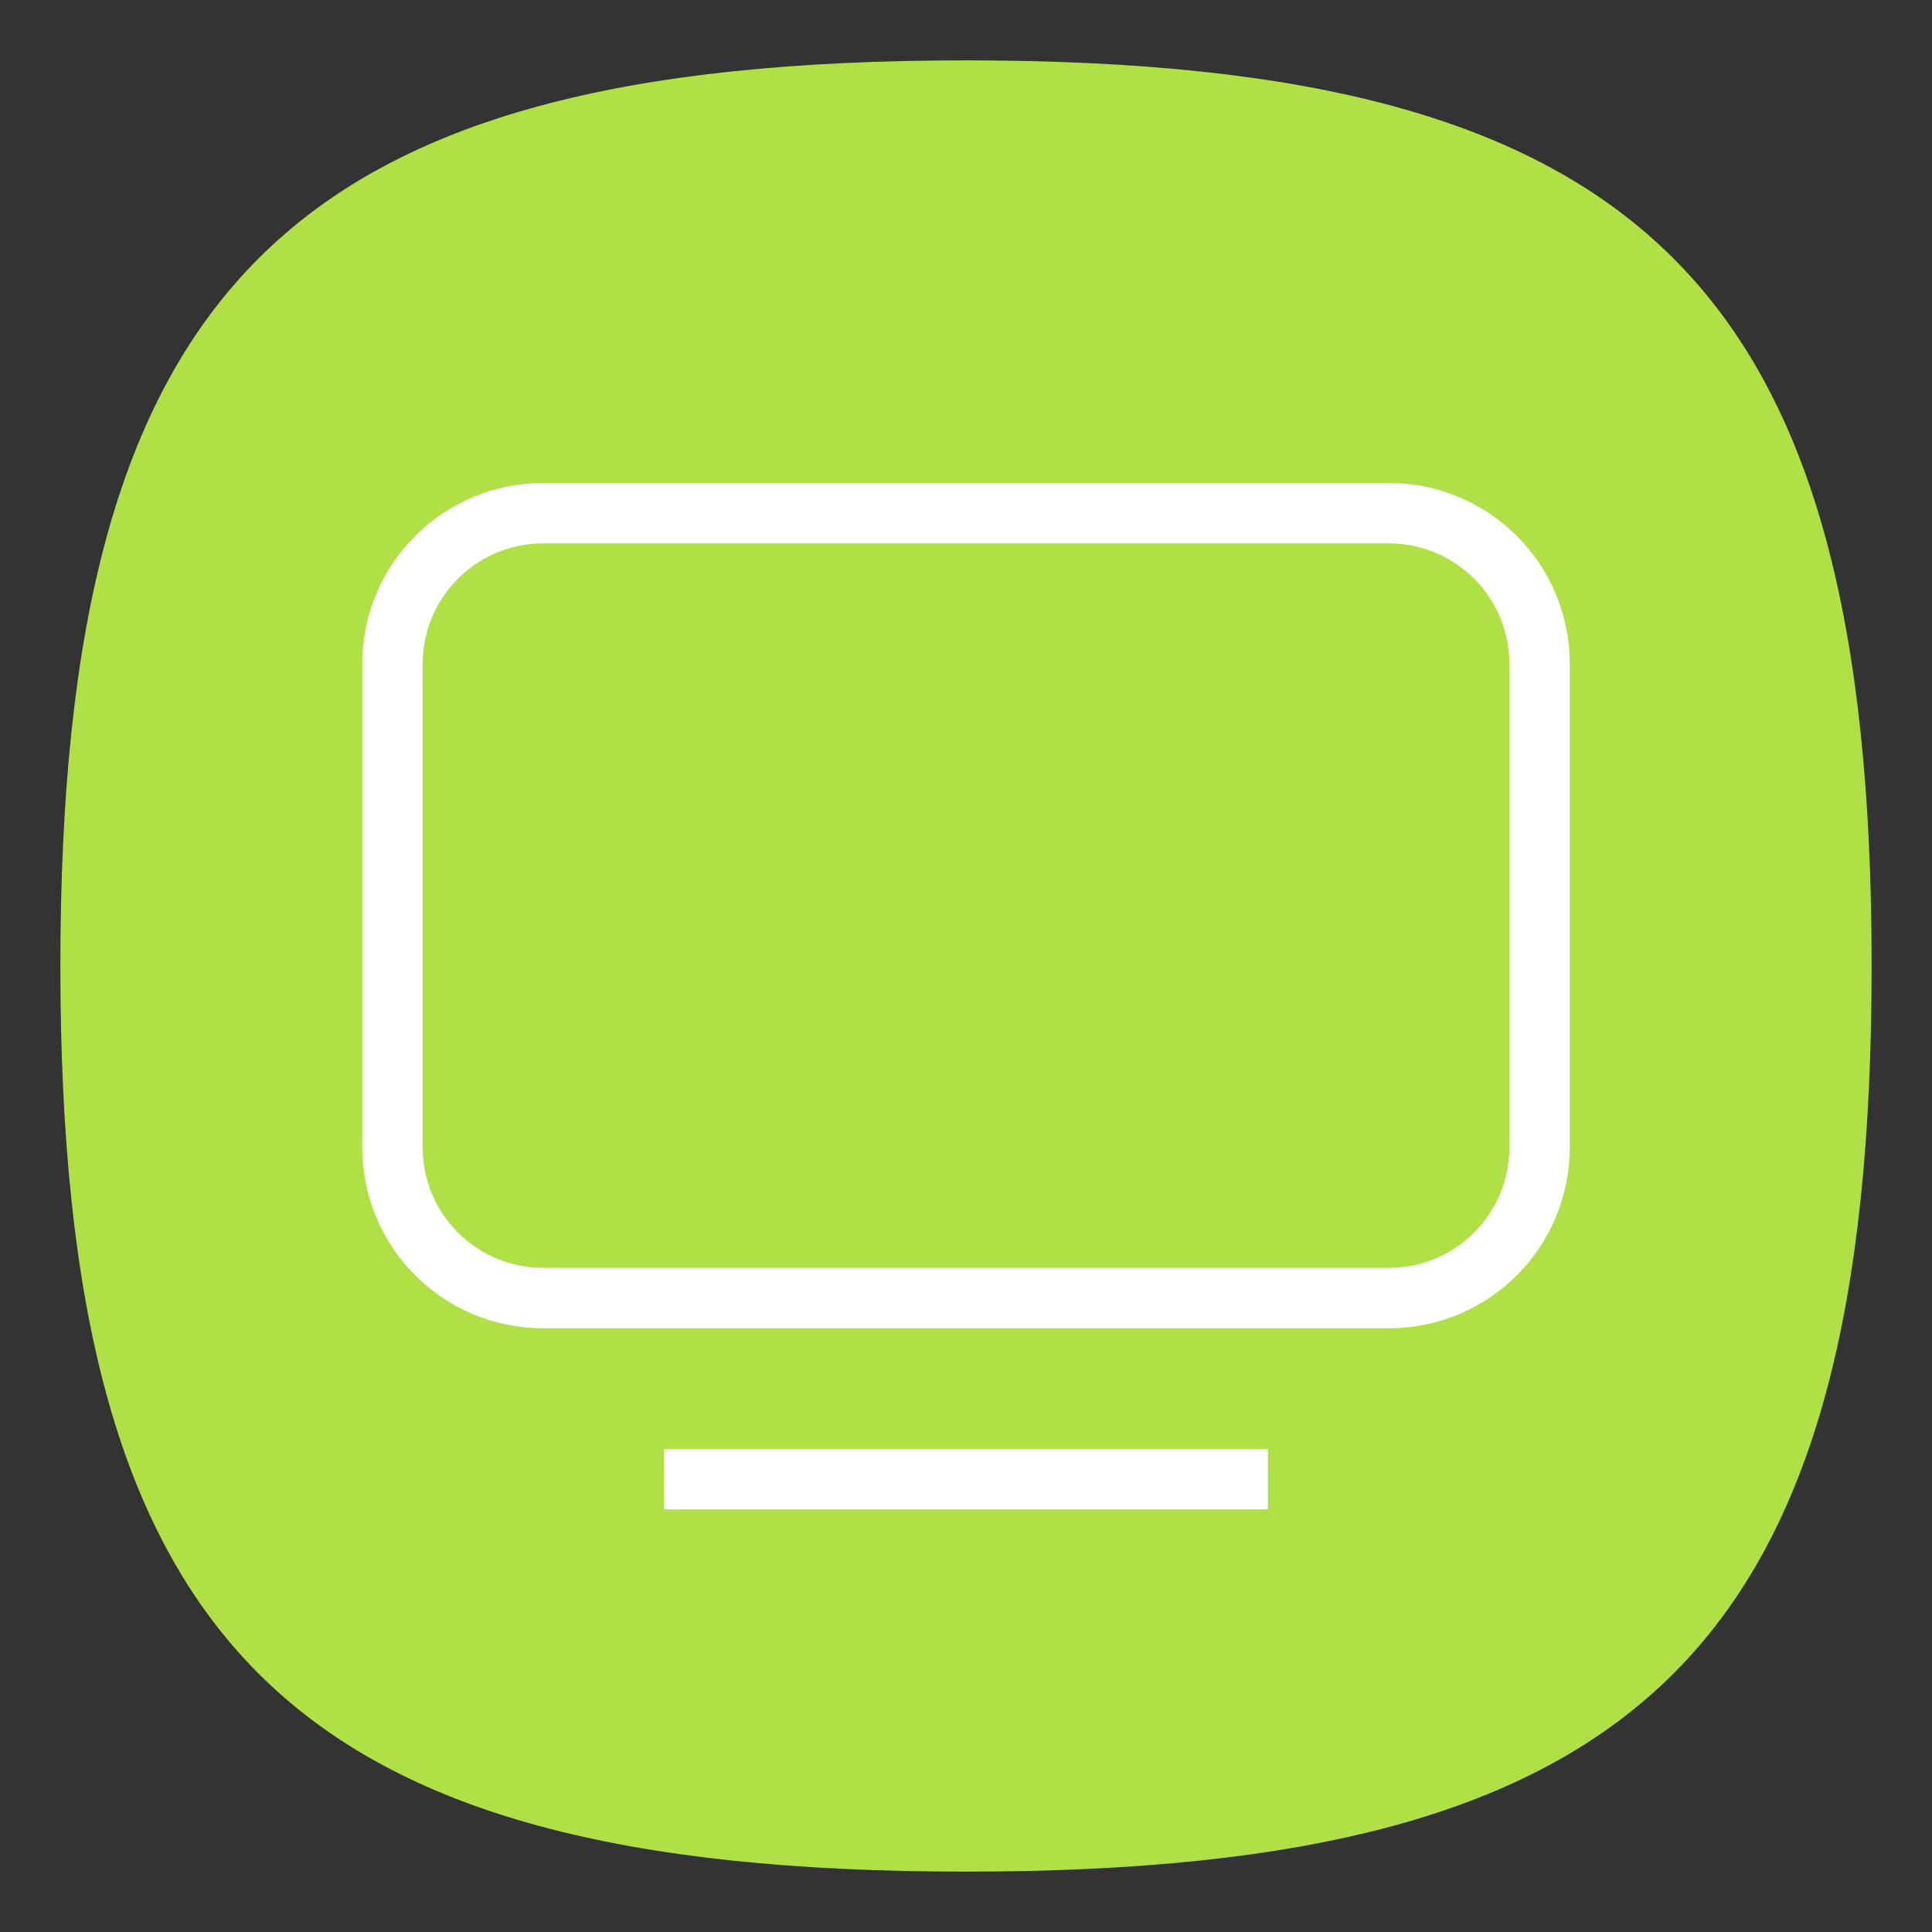 <?xml version="1.0" encoding="UTF-8" standalone="no"?>
<!-- Created with Inkscape (http://www.inkscape.org/) -->

<svg
   width="32"
   height="32"
   viewBox="0 0 32 32"
   version="1.1"
   id="svg371"
   xml:space="preserve"
   inkscape:version="1.2.2 (b0a8486541, 2022-12-01)"
   sodipodi:docname="preferences-desktop-display.svg"
   xmlns:inkscape="http://www.inkscape.org/namespaces/inkscape"
   xmlns:sodipodi="http://sodipodi.sourceforge.net/DTD/sodipodi-0.dtd"
   xmlns="http://www.w3.org/2000/svg"
   xmlns:svg="http://www.w3.org/2000/svg"><rect x="0" y="0" width="32" height="32" fill="#333333" stroke="none"/><sodipodi:namedview
     id="namedview373"
     pagecolor="#ffffff"
     bordercolor="#000000"
     borderopacity="0.25"
     inkscape:showpageshadow="2"
     inkscape:pageopacity="0.0"
     inkscape:pagecheckerboard="0"
     inkscape:deskcolor="#d1d1d1"
     inkscape:document-units="px"
     showgrid="false"
     inkscape:zoom="24.6875"
     inkscape:cx="16"
     inkscape:cy="16"
     inkscape:window-width="1920"
     inkscape:window-height="1011"
     inkscape:window-x="0"
     inkscape:window-y="0"
     inkscape:window-maximized="1"
     inkscape:current-layer="svg371"
     showguides="false"
     inkscape:lockguides="true" /><defs
     id="defs368" /><path
     d="M 1,16 C 1,4.75 4.75,1 16,1 27.25,1 31,4.75 31,16 31,27.25 27.25,31 16,31 4.75,31 1,27.25 1,16"
     style="fill:#afe147;fill-opacity:1;stroke-width:0.15;stroke:none"
     id="path311"
     sodipodi:nodetypes="csssc" /><path
     id="rect1499"
     style="fill:#ffffff;fill-opacity:1;stroke-linecap:round;stroke-linejoin:round"
     d="M 9 8 C 7.338 8 6 9.338 6 11 L 6 19 C 6 20.662 7.338 22 9 22 L 23 22 C 24.662 22 26 20.662 26 19 L 26 11 C 26 9.338 24.662 8 23 8 L 9 8 z M 9 9 L 23 9 C 24.108 9 25 9.892 25 11 L 25 19 C 25 20.108 24.108 21 23 21 L 9 21 C 7.892 21 7 20.108 7 19 L 7 11 C 7 9.892 7.892 9 9 9 z M 11 24 L 11 25 L 21 25 L 21 24 L 11 24 z " /></svg>
